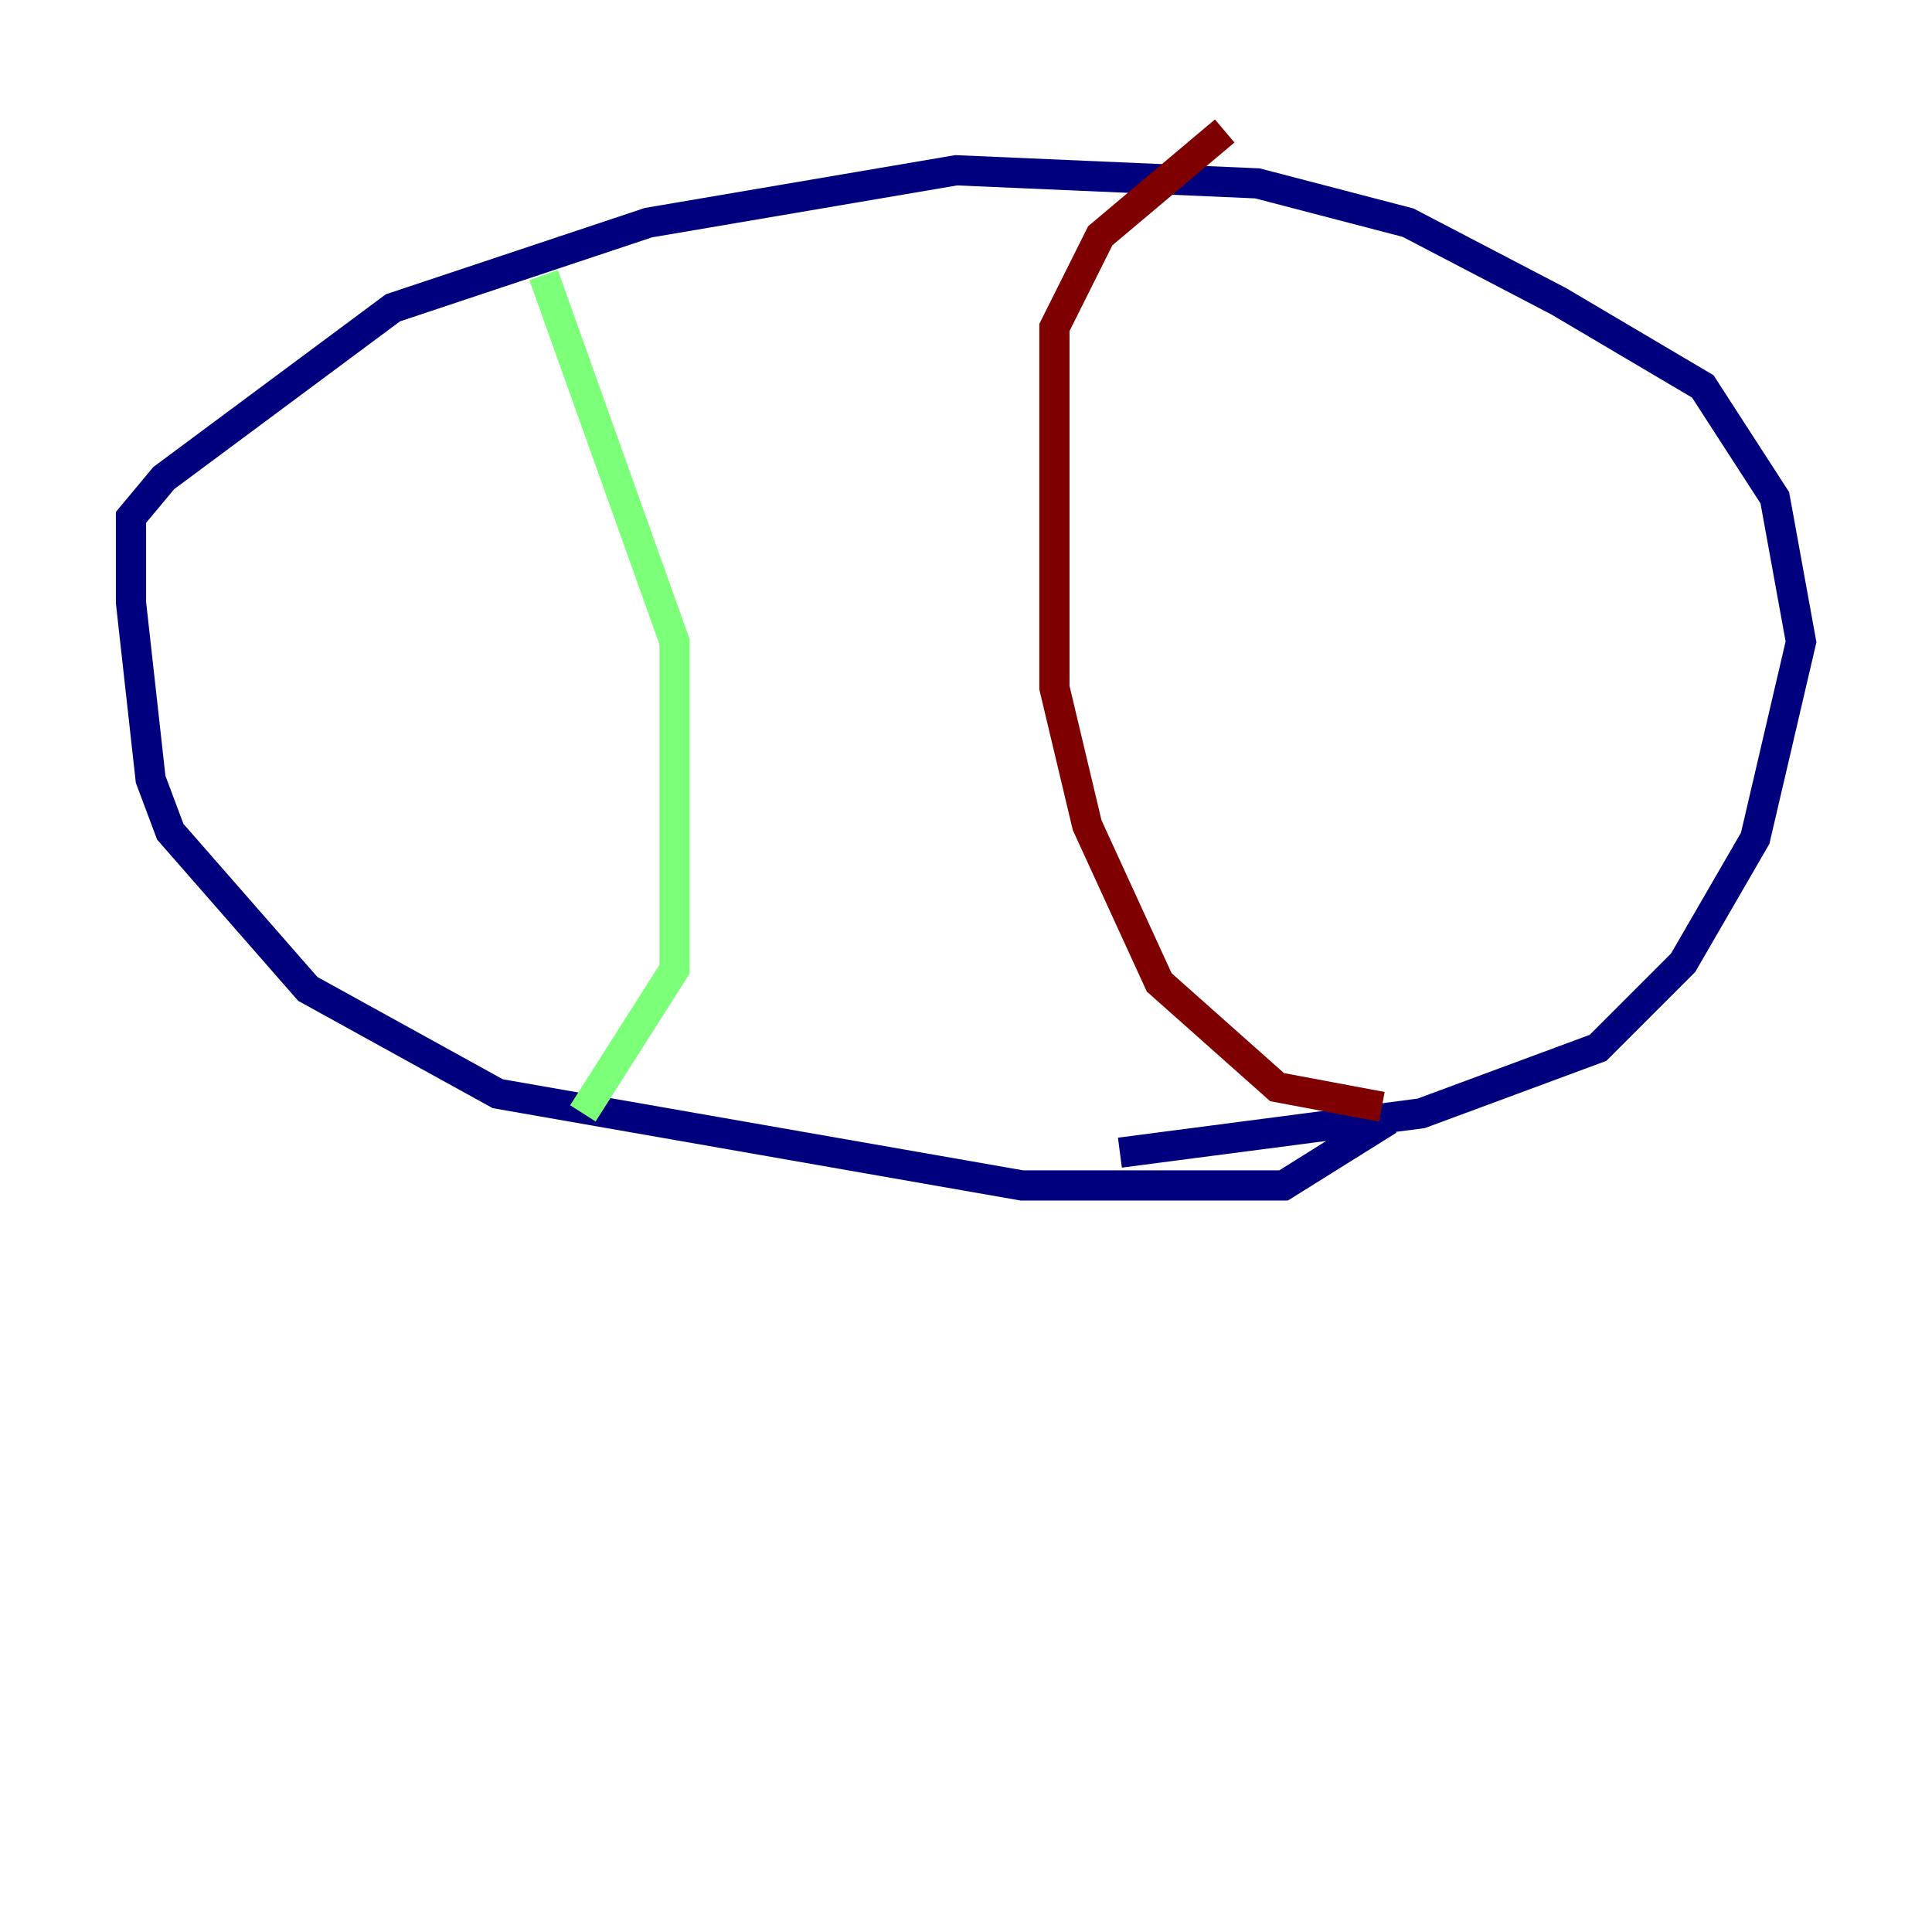 <?xml version="1.0" encoding="utf-8" ?>
<svg baseProfile="tiny" height="128" version="1.2" viewBox="0,0,128,128" width="128" xmlns="http://www.w3.org/2000/svg" xmlns:ev="http://www.w3.org/2001/xml-events" xmlns:xlink="http://www.w3.org/1999/xlink"><defs /><polyline fill="none" points="91.986,74.197 85.044,78.536 67.688,78.536 32.976,72.461 20.393,65.519 11.281,55.105 9.98,51.634 8.678,39.919 8.678,34.278 10.848,31.675 26.034,20.393 42.956,14.752 63.349,11.281 83.308,12.149 93.288,14.752 103.268,19.959 112.814,25.6 117.586,32.976 119.322,42.522 116.285,55.539 111.512,63.783 105.871,69.424 94.156,73.763 74.197,76.366" stroke="#00007f" stroke-width="2" /><polyline fill="none" points="36.014,18.224 44.691,42.522 44.691,64.217 38.617,73.763" stroke="#7cff79" stroke-width="2" /><polyline fill="none" points="91.552,73.329 84.61,72.027 76.8,65.085 72.027,54.671 69.858,45.559 69.858,21.695 72.895,15.62 81.139,8.678" stroke="#7f0000" stroke-width="2" /></svg>